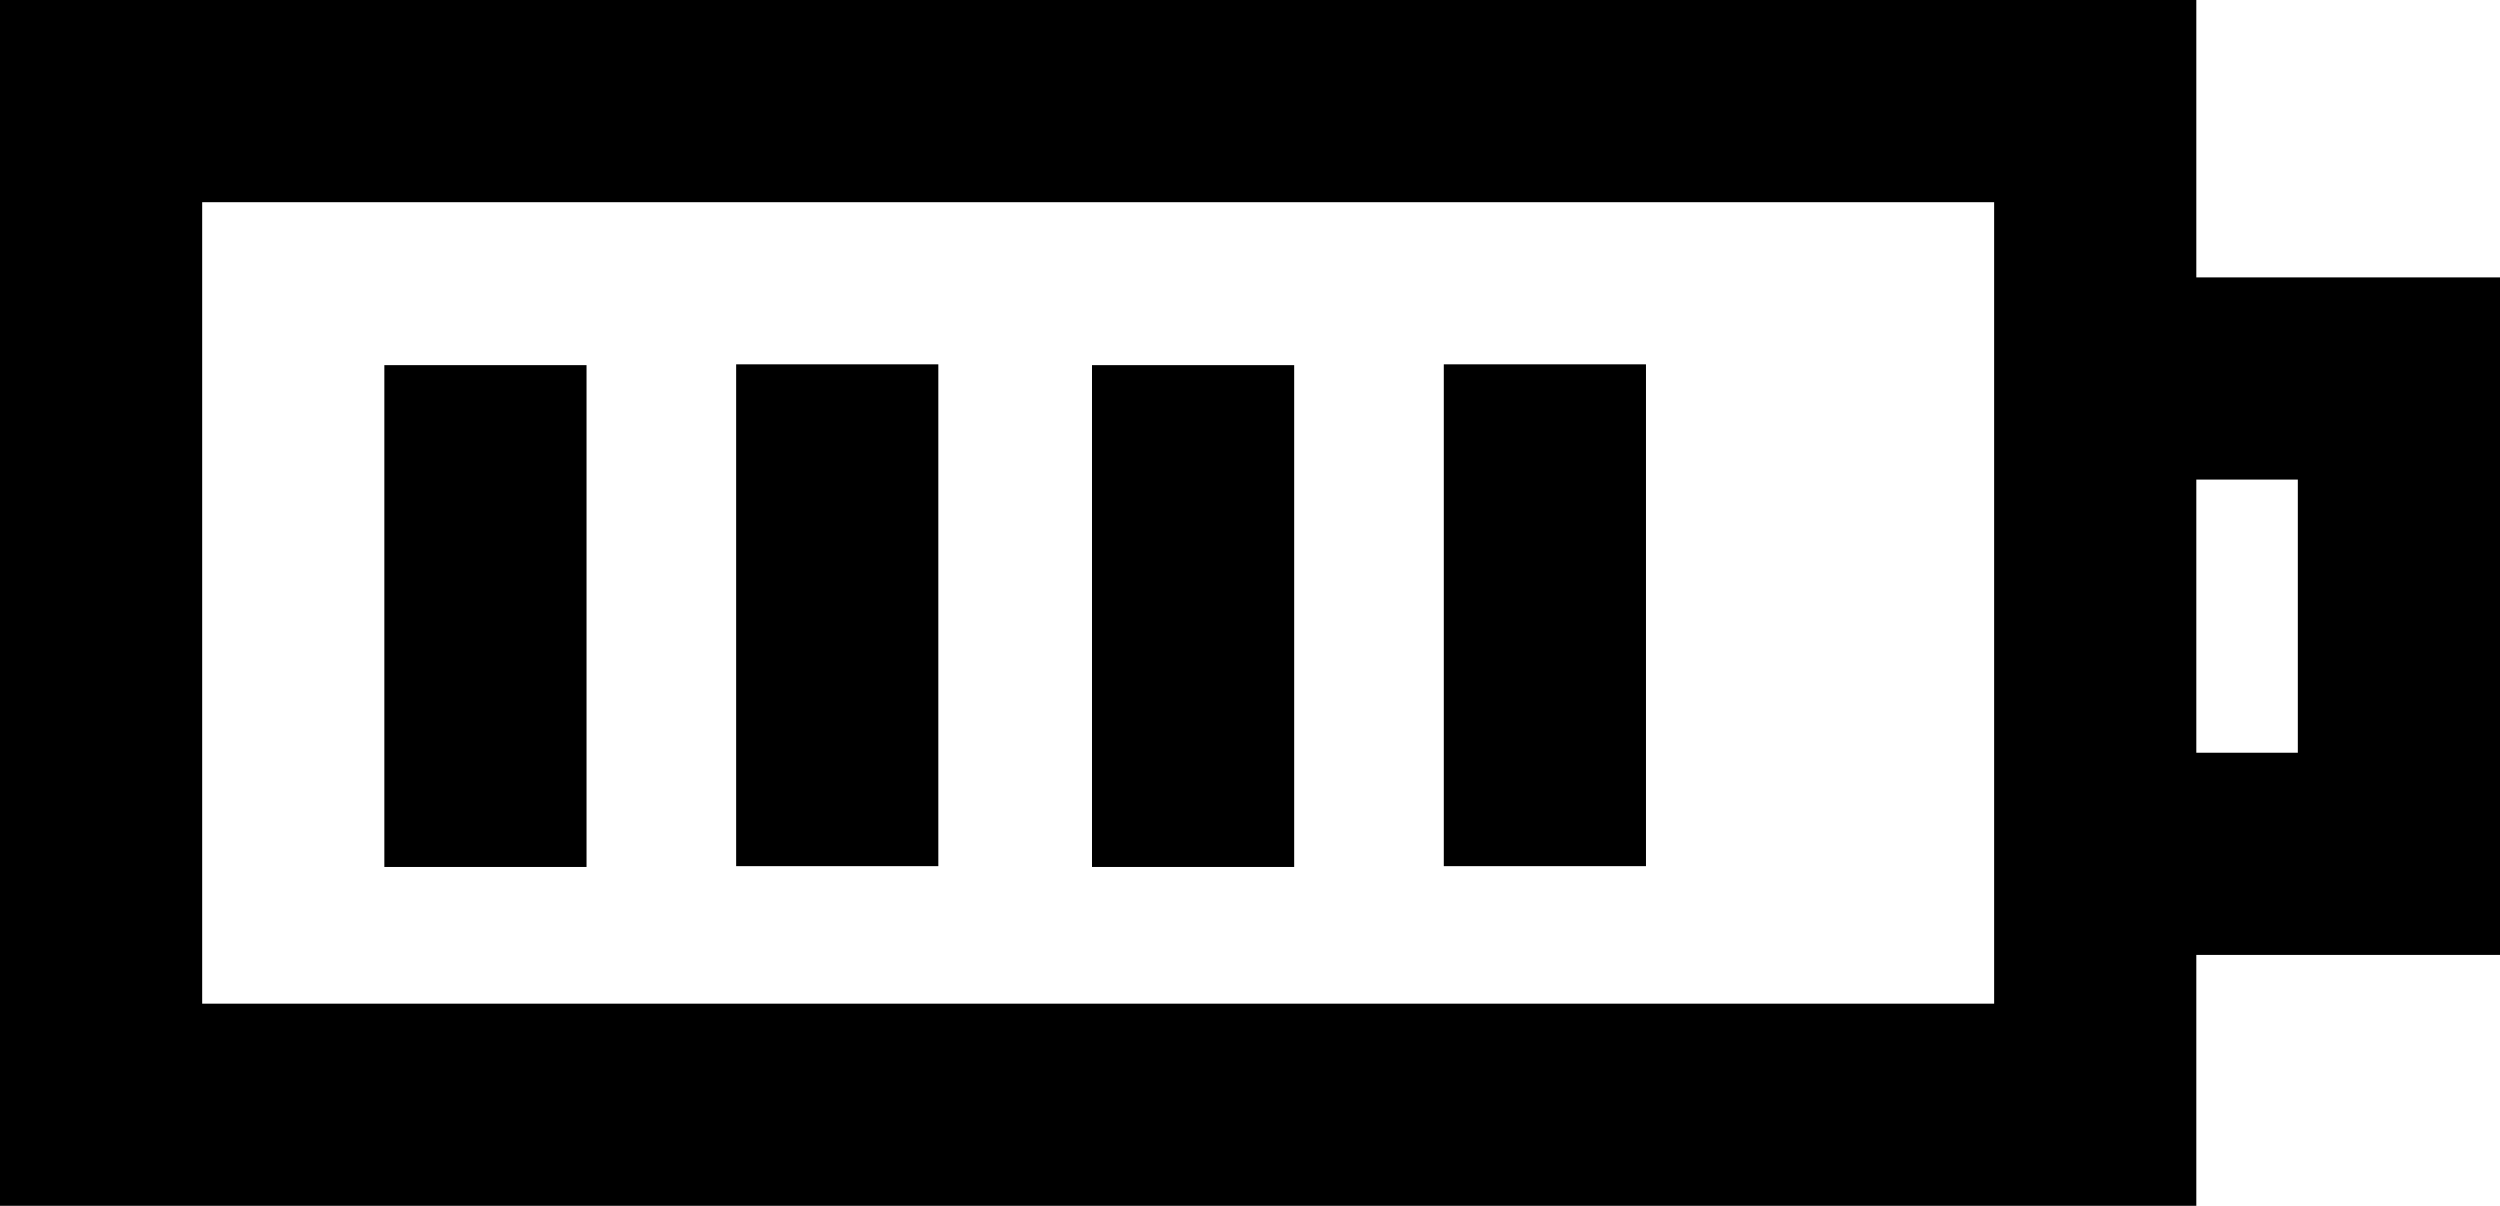 <?xml version="1.0" encoding="utf-8"?>
<!-- Generator: Adobe Illustrator 16.0.0, SVG Export Plug-In . SVG Version: 6.00 Build 0)  -->
<!DOCTYPE svg PUBLIC "-//W3C//DTD SVG 1.1//EN" "http://www.w3.org/Graphics/SVG/1.1/DTD/svg11.dtd">
<svg version="1.1" id="Layer_1" xmlns="http://www.w3.org/2000/svg" xmlns:xlink="http://www.w3.org/1999/xlink" x="0px" y="0px"
	 width="12.365px" height="5.964px" viewBox="0 0 12.365 5.964" enable-background="new 0 0 12.365 5.964" xml:space="preserve">
<rect x="0.5" y="0.5" fill="none" stroke="#000000" stroke-miterlimit="10" width="9.863" height="4.964"/>
<polyline fill="none" stroke="#000000" stroke-miterlimit="10" points="10.232,4.223 11.865,4.223 11.865,1.872 10.232,1.872 "/>
<line fill="none" stroke="#000000" stroke-miterlimit="10" x1="2.401" y1="4.288" x2="2.401" y2="1.806"/>
<line fill="none" stroke="#000000" stroke-miterlimit="10" x1="4.141" y1="4.284" x2="4.141" y2="1.802"/>
<line fill="none" stroke="#000000" stroke-miterlimit="10" x1="5.901" y1="4.288" x2="5.901" y2="1.806"/>
<line fill="none" stroke="#000000" stroke-miterlimit="10" x1="7.641" y1="4.284" x2="7.641" y2="1.802"/>
</svg>

